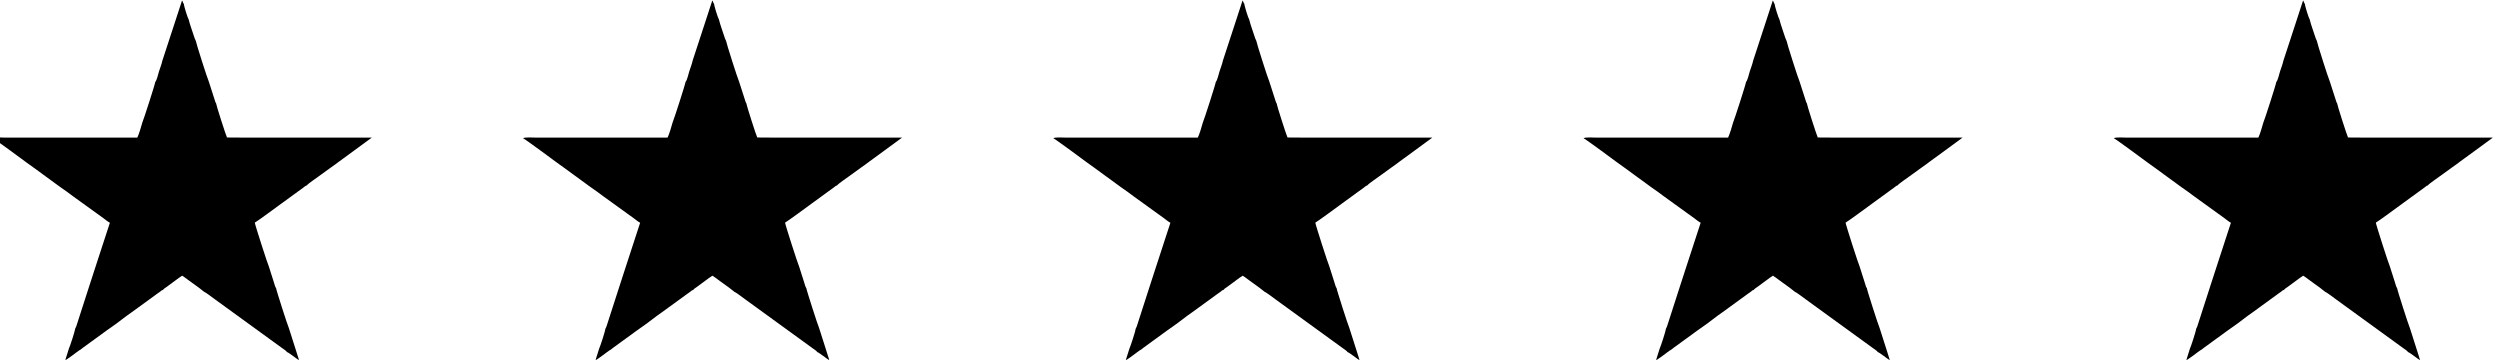<?xml version="1.0" encoding="UTF-8"?>
<!DOCTYPE svg PUBLIC "-//W3C//DTD SVG 1.1//EN" "http://www.w3.org/Graphics/SVG/1.1/DTD/svg11.dtd">
<!-- Creator: CorelDRAW -->
<svg xmlns="http://www.w3.org/2000/svg" xml:space="preserve" width="24.761mm" height="3.564mm" version="1.1" style="shape-rendering:geometricPrecision; text-rendering:geometricPrecision; image-rendering:optimizeQuality; fill-rule:evenodd; clip-rule:evenodd"
viewBox="0 0 2476.1 356.4"
 xmlns:xlink="http://www.w3.org/1999/xlink"
 xmlns:xodm="http://www.corel.com/coreldraw/odm/2003">
 <defs>
  <style type="text/css">
   <![CDATA[
    .fil0 {fill:black}
   ]]>
  </style>
 </defs>
 <g id="Camada_x0020_1">
  <g id="_1724695037920">
   <path class="fil0" d="M174.05 19.64l-13.22 40.4c-0.71,3.5 -2.29,7.32 -3.4,10.86 -0.92,2.91 -1.99,8.35 -3.66,10.32 0.06,1.38 -11.54,37.45 -12.83,40.23 -0.56,2.48 -3.87,13.17 -4.96,14.83l-15.48 0.01 -19.57 0 -21.18 0 -19.57 0 -21.18 0 -19.57 0c-4.62,0 -9.23,0 -13.85,0 -1.96,0 -11.21,-0.61 -12.73,0.62 1.82,0.66 32.51,23.37 33.55,24.16 2.8,2.13 5.77,4.06 8.54,6.13 2.74,2.05 5.42,4.04 8.23,6.03l16.67 12.16c4.29,2.78 8.21,5.93 12.37,8.92l30.53 22.03c1.79,1.35 4.07,3.26 6.09,4.29l-14.24 43.64 -6.53 20.12 -11.81 36.62c-0.33,0.95 -0.51,1.52 -0.8,2.44l-1.12 2.4c0.09,1.6 -5.13,17.64 -6.11,19.45l-3.65 11.64c2.52,-1.58 5.25,-3.58 7.65,-5.32 2.7,-1.97 5.11,-4.02 7.93,-5.63 1.4,-1.32 3.35,-2.51 5.05,-3.79 1.75,-1.32 3.12,-2.26 4.94,-3.62 3.28,-2.42 6.91,-4.89 10.16,-7.36 6.74,-5.12 13.76,-9.54 20.3,-14.74 3.19,-2.53 6.66,-5 10.12,-7.41l25.48 -18.53c0.95,-0.69 1.79,-1.2 2.64,-1.86 1.22,-0.94 1.14,-1.25 2.49,-1.44 0.82,-1.4 2.56,-2.12 3.9,-3.2 4.1,-2.8 11.85,-9.03 15.17,-10.98 1.92,1.04 3.95,2.77 5.8,4.09 1.95,1.39 3.53,2.56 5.43,3.94 1.86,1.36 3.55,2.56 5.44,3.93l5.11 4.02c1.94,0.74 8.49,5.84 10.73,7.45l66.6 48.32c1.48,1.14 3.87,2.46 4.79,3.93 1.73,0.35 9.56,6.79 11.93,8.1l-3.52 -11.17 -6.62 -20.75c-1.11,-2.17 -12.67,-38.13 -12.64,-39.52 -0.96,-1.11 -1.6,-4.02 -2.07,-5.41l-5.08 -15.96c-0.97,-1.73 -13.7,-41.17 -13.94,-43.54 1.58,-0.62 24.84,-17.79 25.91,-18.56l22.41 -16.31c1.39,-1.02 1.96,-1.75 3.13,-1.95 1.59,-2.07 9.67,-7.31 12.16,-9.26l12.06 -8.72c1.47,-1.11 2.45,-1.73 4.05,-2.87 1.39,-0.99 2.56,-2.02 3.97,-2.97 2.79,-1.9 5.35,-4.05 8.25,-6l23.93 -17.54 -3.23 -0.02 -19.56 0 -21.19 0 -19.56 0 -21.19 0 -19.56 0 -21.19 0 -17.93 -0.12c-1.11,-2.12 -10.92,-32.84 -10.88,-34.1 -0.44,-0.51 0,0.21 -0.55,-0.83l-6.61 -20.52c-1.2,-2.23 -12.88,-39.01 -12.81,-40.13l-1.18 -2.7c-1.75,-5.7 -4.65,-13.12 -5.93,-18.6 -0.91,-1.14 -4.87,-13.87 -4.73,-15.32 -1.27,-1.46 -0.94,-2.66 -1.85,-3.45l-6.23 19.12z"/>
   <path class="fil0" d="M699.24 19.64l-13.22 40.4c-0.71,3.5 -2.29,7.32 -3.4,10.86 -0.92,2.91 -1.99,8.35 -3.66,10.32 0.06,1.38 -11.54,37.45 -12.83,40.23 -0.56,2.48 -3.87,13.17 -4.96,14.83l-15.48 0.01 -19.57 0 -21.18 0 -19.57 0 -21.18 0 -19.57 0c-4.62,0 -9.23,0 -13.85,0 -1.96,0 -11.21,-0.61 -12.73,0.62 1.82,0.66 32.51,23.37 33.55,24.16 2.8,2.13 5.77,4.06 8.54,6.13 2.74,2.05 5.42,4.04 8.23,6.03l16.67 12.16c4.29,2.78 8.21,5.93 12.37,8.92l30.53 22.03c1.79,1.35 4.07,3.26 6.09,4.29l-14.24 43.64 -6.53 20.12 -11.81 36.62c-0.33,0.95 -0.51,1.52 -0.8,2.44l-1.12 2.4c0.09,1.6 -5.13,17.64 -6.11,19.45l-3.65 11.64c2.52,-1.58 5.25,-3.58 7.65,-5.32 2.7,-1.97 5.11,-4.02 7.93,-5.63 1.4,-1.32 3.35,-2.51 5.05,-3.79 1.75,-1.32 3.12,-2.26 4.94,-3.62 3.28,-2.42 6.91,-4.89 10.16,-7.36 6.74,-5.12 13.76,-9.54 20.3,-14.74 3.19,-2.53 6.66,-5 10.12,-7.41l25.48 -18.53c0.95,-0.69 1.79,-1.2 2.64,-1.86 1.22,-0.94 1.14,-1.25 2.49,-1.44 0.82,-1.4 2.56,-2.12 3.9,-3.2 4.1,-2.8 11.85,-9.03 15.17,-10.98 1.92,1.04 3.95,2.77 5.8,4.09 1.95,1.39 3.53,2.56 5.43,3.94 1.86,1.36 3.55,2.56 5.44,3.93l5.11 4.02c1.94,0.74 8.49,5.84 10.73,7.45l66.6 48.32c1.48,1.14 3.87,2.46 4.79,3.93 1.73,0.35 9.56,6.79 11.93,8.1l-3.52 -11.17 -6.62 -20.75c-1.11,-2.17 -12.67,-38.13 -12.64,-39.52 -0.96,-1.11 -1.6,-4.02 -2.07,-5.41l-5.08 -15.96c-0.97,-1.73 -13.7,-41.17 -13.94,-43.54 1.58,-0.62 24.84,-17.79 25.91,-18.56l22.41 -16.31c1.39,-1.02 1.96,-1.75 3.13,-1.95 1.59,-2.07 9.67,-7.31 12.16,-9.26l12.06 -8.72c1.47,-1.11 2.45,-1.73 4.05,-2.87 1.39,-0.99 2.56,-2.02 3.97,-2.97 2.79,-1.9 5.35,-4.05 8.25,-6l23.93 -17.54 -3.23 -0.02 -19.56 0 -21.19 0 -19.56 0 -21.19 0 -19.56 0 -21.19 0 -17.93 -0.12c-1.11,-2.12 -10.92,-32.84 -10.88,-34.1 -0.44,-0.51 0,0.21 -0.55,-0.83l-6.61 -20.52c-1.2,-2.23 -12.88,-39.01 -12.81,-40.13l-1.18 -2.7c-1.75,-5.7 -4.65,-13.12 -5.93,-18.6 -0.91,-1.14 -4.87,-13.87 -4.73,-15.32 -1.27,-1.46 -0.94,-2.66 -1.85,-3.45l-6.23 19.12z"/>
   <path class="fil0" d="M1224.43 19.64l-13.22 40.4c-0.71,3.5 -2.29,7.32 -3.4,10.86 -0.92,2.91 -1.99,8.35 -3.66,10.32 0.06,1.38 -11.54,37.45 -12.83,40.23 -0.56,2.48 -3.87,13.17 -4.96,14.83l-15.48 0.01 -19.57 0 -21.18 0 -19.57 0 -21.18 0 -19.57 0c-4.62,0 -9.23,0 -13.85,0 -1.96,0 -11.21,-0.61 -12.73,0.62 1.82,0.66 32.51,23.37 33.55,24.16 2.8,2.13 5.77,4.06 8.54,6.13 2.74,2.05 5.42,4.04 8.23,6.03l16.67 12.16c4.29,2.78 8.21,5.93 12.37,8.92l30.53 22.03c1.79,1.35 4.07,3.26 6.09,4.29l-14.24 43.64 -6.53 20.12 -11.81 36.62c-0.33,0.95 -0.51,1.52 -0.8,2.44l-1.12 2.4c0.09,1.6 -5.13,17.64 -6.11,19.45l-3.65 11.64c2.52,-1.58 5.25,-3.58 7.65,-5.32 2.7,-1.97 5.11,-4.02 7.93,-5.63 1.4,-1.32 3.35,-2.51 5.05,-3.79 1.75,-1.32 3.12,-2.26 4.94,-3.62 3.28,-2.42 6.91,-4.89 10.16,-7.36 6.74,-5.12 13.76,-9.54 20.3,-14.74 3.19,-2.53 6.66,-5 10.12,-7.41l25.48 -18.53c0.95,-0.69 1.79,-1.2 2.64,-1.86 1.22,-0.94 1.14,-1.25 2.49,-1.44 0.82,-1.4 2.56,-2.12 3.9,-3.2 4.1,-2.8 11.85,-9.03 15.17,-10.98 1.92,1.04 3.95,2.77 5.8,4.09 1.95,1.39 3.53,2.56 5.43,3.94 1.86,1.36 3.55,2.56 5.44,3.93l5.11 4.02c1.94,0.74 8.49,5.84 10.73,7.45l66.6 48.32c1.48,1.14 3.87,2.46 4.79,3.93 1.73,0.35 9.56,6.79 11.93,8.1l-3.52 -11.17 -6.62 -20.75c-1.11,-2.17 -12.67,-38.13 -12.64,-39.52 -0.96,-1.11 -1.6,-4.02 -2.07,-5.41l-5.08 -15.96c-0.97,-1.73 -13.7,-41.17 -13.94,-43.54 1.58,-0.62 24.84,-17.79 25.91,-18.56l22.41 -16.31c1.39,-1.02 1.96,-1.75 3.13,-1.95 1.59,-2.07 9.67,-7.31 12.16,-9.26l12.06 -8.72c1.47,-1.11 2.45,-1.73 4.05,-2.87 1.39,-0.99 2.56,-2.02 3.97,-2.97 2.79,-1.9 5.35,-4.05 8.25,-6l23.93 -17.54 -3.23 -0.02 -19.56 0 -21.19 0 -19.56 0 -21.19 0 -19.56 0 -21.19 0 -17.93 -0.12c-1.11,-2.12 -10.92,-32.84 -10.88,-34.1 -0.44,-0.51 0,0.21 -0.55,-0.83l-6.61 -20.52c-1.2,-2.23 -12.88,-39.01 -12.81,-40.13l-1.18 -2.7c-1.75,-5.7 -4.65,-13.12 -5.93,-18.6 -0.91,-1.14 -4.87,-13.87 -4.73,-15.32 -1.27,-1.46 -0.94,-2.66 -1.85,-3.45l-6.23 19.12z"/>
   <path class="fil0" d="M1749.62 19.64l-13.22 40.4c-0.71,3.5 -2.29,7.32 -3.4,10.86 -0.92,2.91 -1.99,8.35 -3.66,10.32 0.06,1.38 -11.54,37.45 -12.83,40.23 -0.56,2.48 -3.87,13.17 -4.96,14.83l-15.48 0.01 -19.57 0 -21.18 0 -19.57 0 -21.18 0 -19.57 0c-4.62,0 -9.23,0 -13.85,0 -1.96,0 -11.21,-0.61 -12.73,0.62 1.82,0.66 32.51,23.37 33.55,24.16 2.8,2.13 5.77,4.06 8.54,6.13 2.74,2.05 5.42,4.04 8.23,6.03l16.67 12.16c4.29,2.78 8.21,5.93 12.37,8.92l30.53 22.03c1.79,1.35 4.07,3.26 6.09,4.29l-14.24 43.64 -6.53 20.12 -11.81 36.62c-0.33,0.95 -0.51,1.52 -0.8,2.44l-1.12 2.4c0.09,1.6 -5.13,17.64 -6.11,19.45l-3.65 11.64c2.52,-1.58 5.25,-3.58 7.65,-5.32 2.7,-1.97 5.11,-4.02 7.93,-5.63 1.4,-1.32 3.35,-2.51 5.05,-3.79 1.75,-1.32 3.12,-2.26 4.94,-3.62 3.28,-2.42 6.91,-4.89 10.16,-7.36 6.74,-5.12 13.76,-9.54 20.3,-14.74 3.19,-2.53 6.66,-5 10.12,-7.41l25.48 -18.53c0.95,-0.69 1.79,-1.2 2.64,-1.86 1.22,-0.94 1.14,-1.25 2.49,-1.44 0.82,-1.4 2.56,-2.12 3.9,-3.2 4.1,-2.8 11.85,-9.03 15.17,-10.98 1.92,1.04 3.95,2.77 5.8,4.09 1.95,1.39 3.53,2.56 5.43,3.94 1.86,1.36 3.55,2.56 5.44,3.93l5.11 4.02c1.94,0.74 8.49,5.84 10.73,7.45l66.6 48.32c1.48,1.14 3.87,2.46 4.79,3.93 1.73,0.35 9.56,6.79 11.93,8.1l-3.52 -11.17 -6.62 -20.75c-1.11,-2.17 -12.67,-38.13 -12.64,-39.52 -0.96,-1.11 -1.6,-4.02 -2.07,-5.41l-5.08 -15.96c-0.97,-1.73 -13.7,-41.17 -13.94,-43.54 1.58,-0.62 24.84,-17.79 25.91,-18.56l22.41 -16.31c1.39,-1.02 1.96,-1.75 3.13,-1.95 1.59,-2.07 9.67,-7.31 12.16,-9.26l12.06 -8.72c1.47,-1.11 2.45,-1.73 4.05,-2.87 1.39,-0.99 2.56,-2.02 3.97,-2.97 2.79,-1.9 5.35,-4.05 8.25,-6l23.93 -17.54 -3.23 -0.02 -19.56 0 -21.19 0 -19.56 0 -21.19 0 -19.56 0 -21.19 0 -17.93 -0.12c-1.11,-2.12 -10.92,-32.84 -10.88,-34.1 -0.44,-0.51 0,0.21 -0.55,-0.83l-6.61 -20.52c-1.2,-2.23 -12.88,-39.01 -12.81,-40.13l-1.18 -2.7c-1.75,-5.7 -4.65,-13.12 -5.93,-18.6 -0.91,-1.14 -4.87,-13.87 -4.73,-15.32 -1.27,-1.46 -0.94,-2.66 -1.85,-3.45l-6.23 19.12z"/>
   <path class="fil0" d="M2274.81 19.64l-13.22 40.4c-0.71,3.5 -2.29,7.32 -3.4,10.86 -0.92,2.91 -1.99,8.35 -3.66,10.32 0.06,1.38 -11.54,37.45 -12.83,40.23 -0.56,2.48 -3.87,13.17 -4.96,14.83l-15.48 0.01 -19.57 0 -21.18 0 -19.57 0 -21.18 0 -19.57 0c-4.62,0 -9.23,0 -13.85,0 -1.96,0 -11.21,-0.61 -12.73,0.62 1.82,0.66 32.51,23.37 33.55,24.16 2.8,2.13 5.77,4.06 8.54,6.13 2.74,2.05 5.42,4.04 8.23,6.03l16.67 12.16c4.29,2.78 8.21,5.93 12.37,8.92l30.53 22.03c1.79,1.35 4.07,3.26 6.09,4.29l-14.24 43.64 -6.53 20.12 -11.81 36.62c-0.33,0.95 -0.51,1.52 -0.8,2.44l-1.12 2.4c0.09,1.6 -5.13,17.64 -6.11,19.45l-3.65 11.64c2.52,-1.58 5.25,-3.58 7.65,-5.32 2.7,-1.97 5.11,-4.02 7.93,-5.63 1.4,-1.32 3.35,-2.51 5.05,-3.79 1.75,-1.32 3.12,-2.26 4.94,-3.62 3.28,-2.42 6.91,-4.89 10.16,-7.36 6.74,-5.12 13.76,-9.54 20.3,-14.74 3.19,-2.53 6.66,-5 10.12,-7.41l25.48 -18.53c0.95,-0.69 1.79,-1.2 2.64,-1.86 1.22,-0.94 1.14,-1.25 2.49,-1.44 0.82,-1.4 2.56,-2.12 3.9,-3.2 4.1,-2.8 11.85,-9.03 15.17,-10.98 1.92,1.04 3.95,2.77 5.8,4.09 1.95,1.39 3.53,2.56 5.43,3.94 1.86,1.36 3.55,2.56 5.44,3.93l5.11 4.02c1.94,0.74 8.49,5.84 10.73,7.45l66.6 48.32c1.48,1.14 3.87,2.46 4.79,3.93 1.73,0.35 9.56,6.79 11.93,8.1l-3.52 -11.17 -6.62 -20.75c-1.11,-2.17 -12.67,-38.13 -12.64,-39.52 -0.96,-1.11 -1.6,-4.02 -2.07,-5.41l-5.08 -15.96c-0.97,-1.73 -13.7,-41.17 -13.94,-43.54 1.58,-0.62 24.84,-17.79 25.91,-18.56l22.41 -16.31c1.39,-1.02 1.96,-1.75 3.13,-1.95 1.59,-2.07 9.67,-7.31 12.16,-9.26l12.06 -8.72c1.47,-1.11 2.45,-1.73 4.05,-2.87 1.39,-0.99 2.56,-2.02 3.97,-2.97 2.79,-1.9 5.35,-4.05 8.25,-6l23.93 -17.54 -3.23 -0.02 -19.56 0 -21.19 0 -19.56 0 -21.19 0 -19.56 0 -21.19 0 -17.93 -0.12c-1.11,-2.12 -10.92,-32.84 -10.88,-34.1 -0.44,-0.51 0,0.21 -0.55,-0.83l-6.61 -20.52c-1.2,-2.23 -12.88,-39.01 -12.81,-40.13l-1.18 -2.7c-1.75,-5.7 -4.65,-13.12 -5.93,-18.6 -0.91,-1.14 -4.87,-13.87 -4.73,-15.32 -1.27,-1.46 -0.94,-2.66 -1.85,-3.45l-6.23 19.12z"/>
  </g>
 </g>
</svg>
